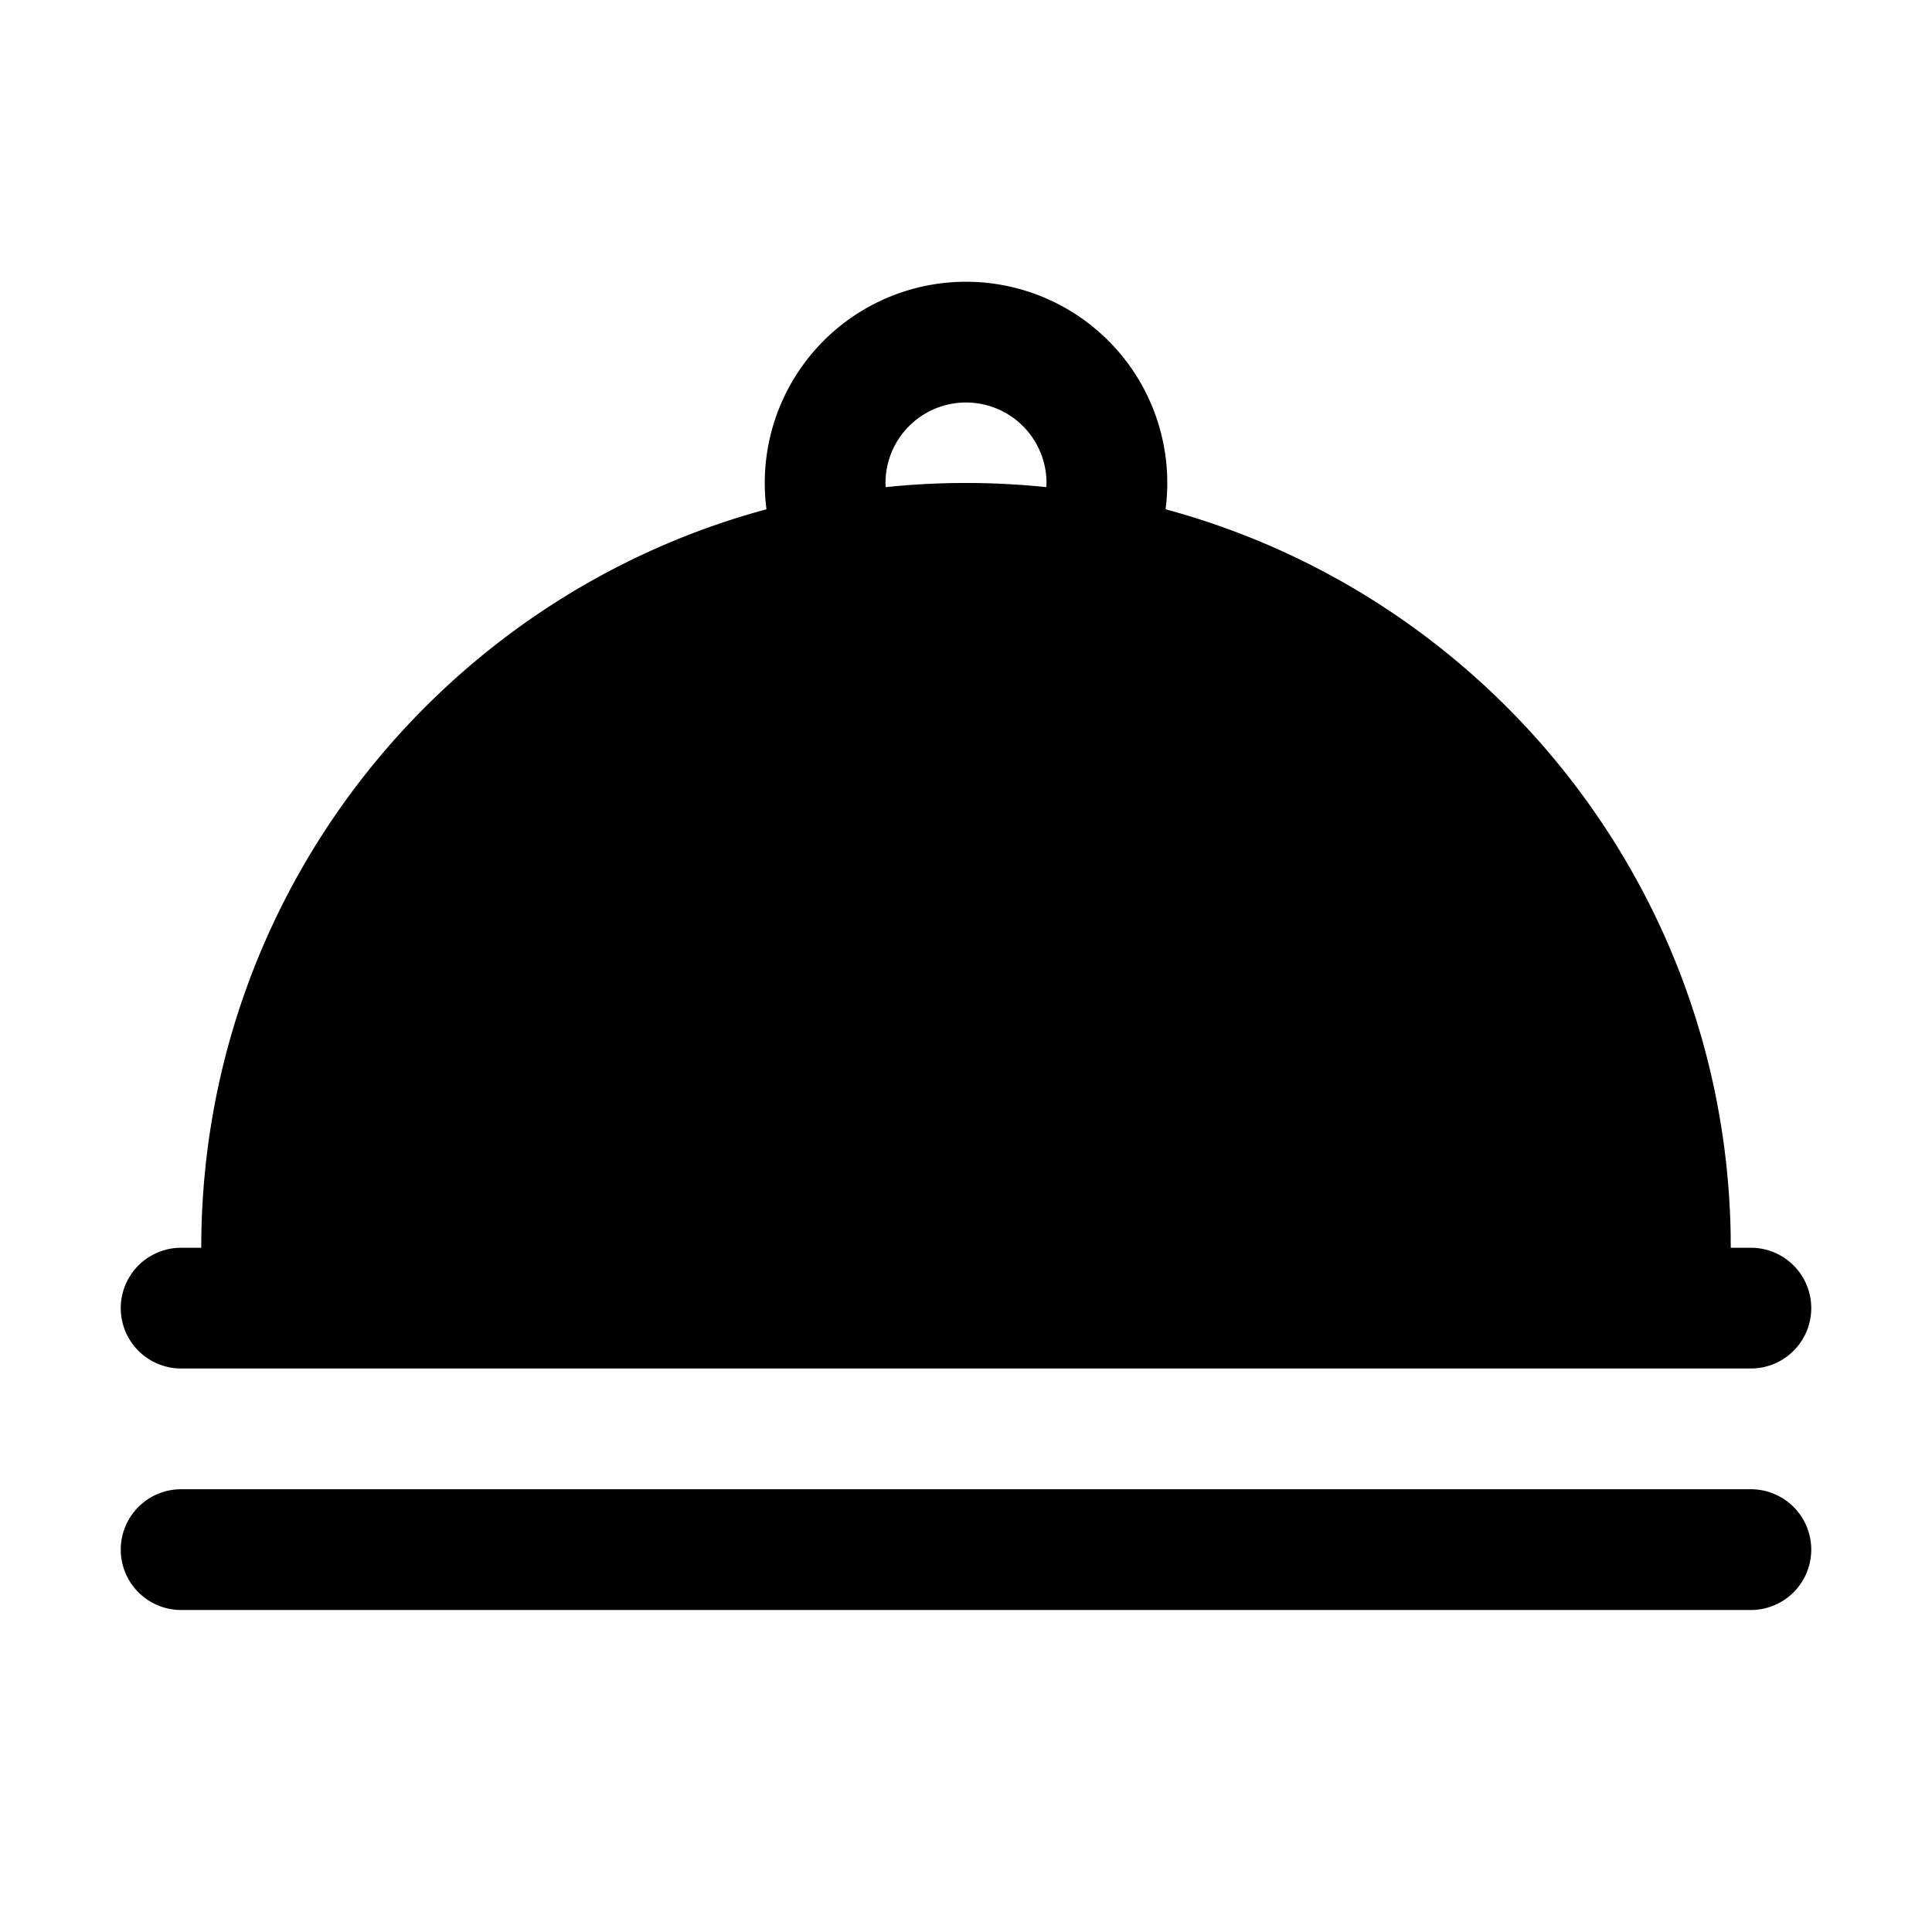<?xml version="1.0" standalone="no"?><!DOCTYPE svg PUBLIC "-//W3C//DTD SVG 1.1//EN" "http://www.w3.org/Graphics/SVG/1.1/DTD/svg11.dtd"><svg class="icon" width="32px" height="32.00px" viewBox="0 0 1024 1024" version="1.1" xmlns="http://www.w3.org/2000/svg"><path d="M928 789.333a32 32 0 0 1 0 64h-832a32 32 0 0 1 0-64h832zM512 149.333a106.667 106.667 0 0 1 105.771 120.597c170.347 45.931 296.299 200.107 299.52 384.213L917.333 661.333h10.667a32 32 0 0 1 0 64h-832a32 32 0 0 1 0-64H106.667c0-187.264 126.997-344.875 299.584-391.403A106.667 106.667 0 0 1 512 149.333z m0 64a42.667 42.667 0 0 0-42.603 44.864 411.584 411.584 0 0 1 85.184 0L554.667 256a42.667 42.667 0 0 0-42.667-42.667z"  /></svg>